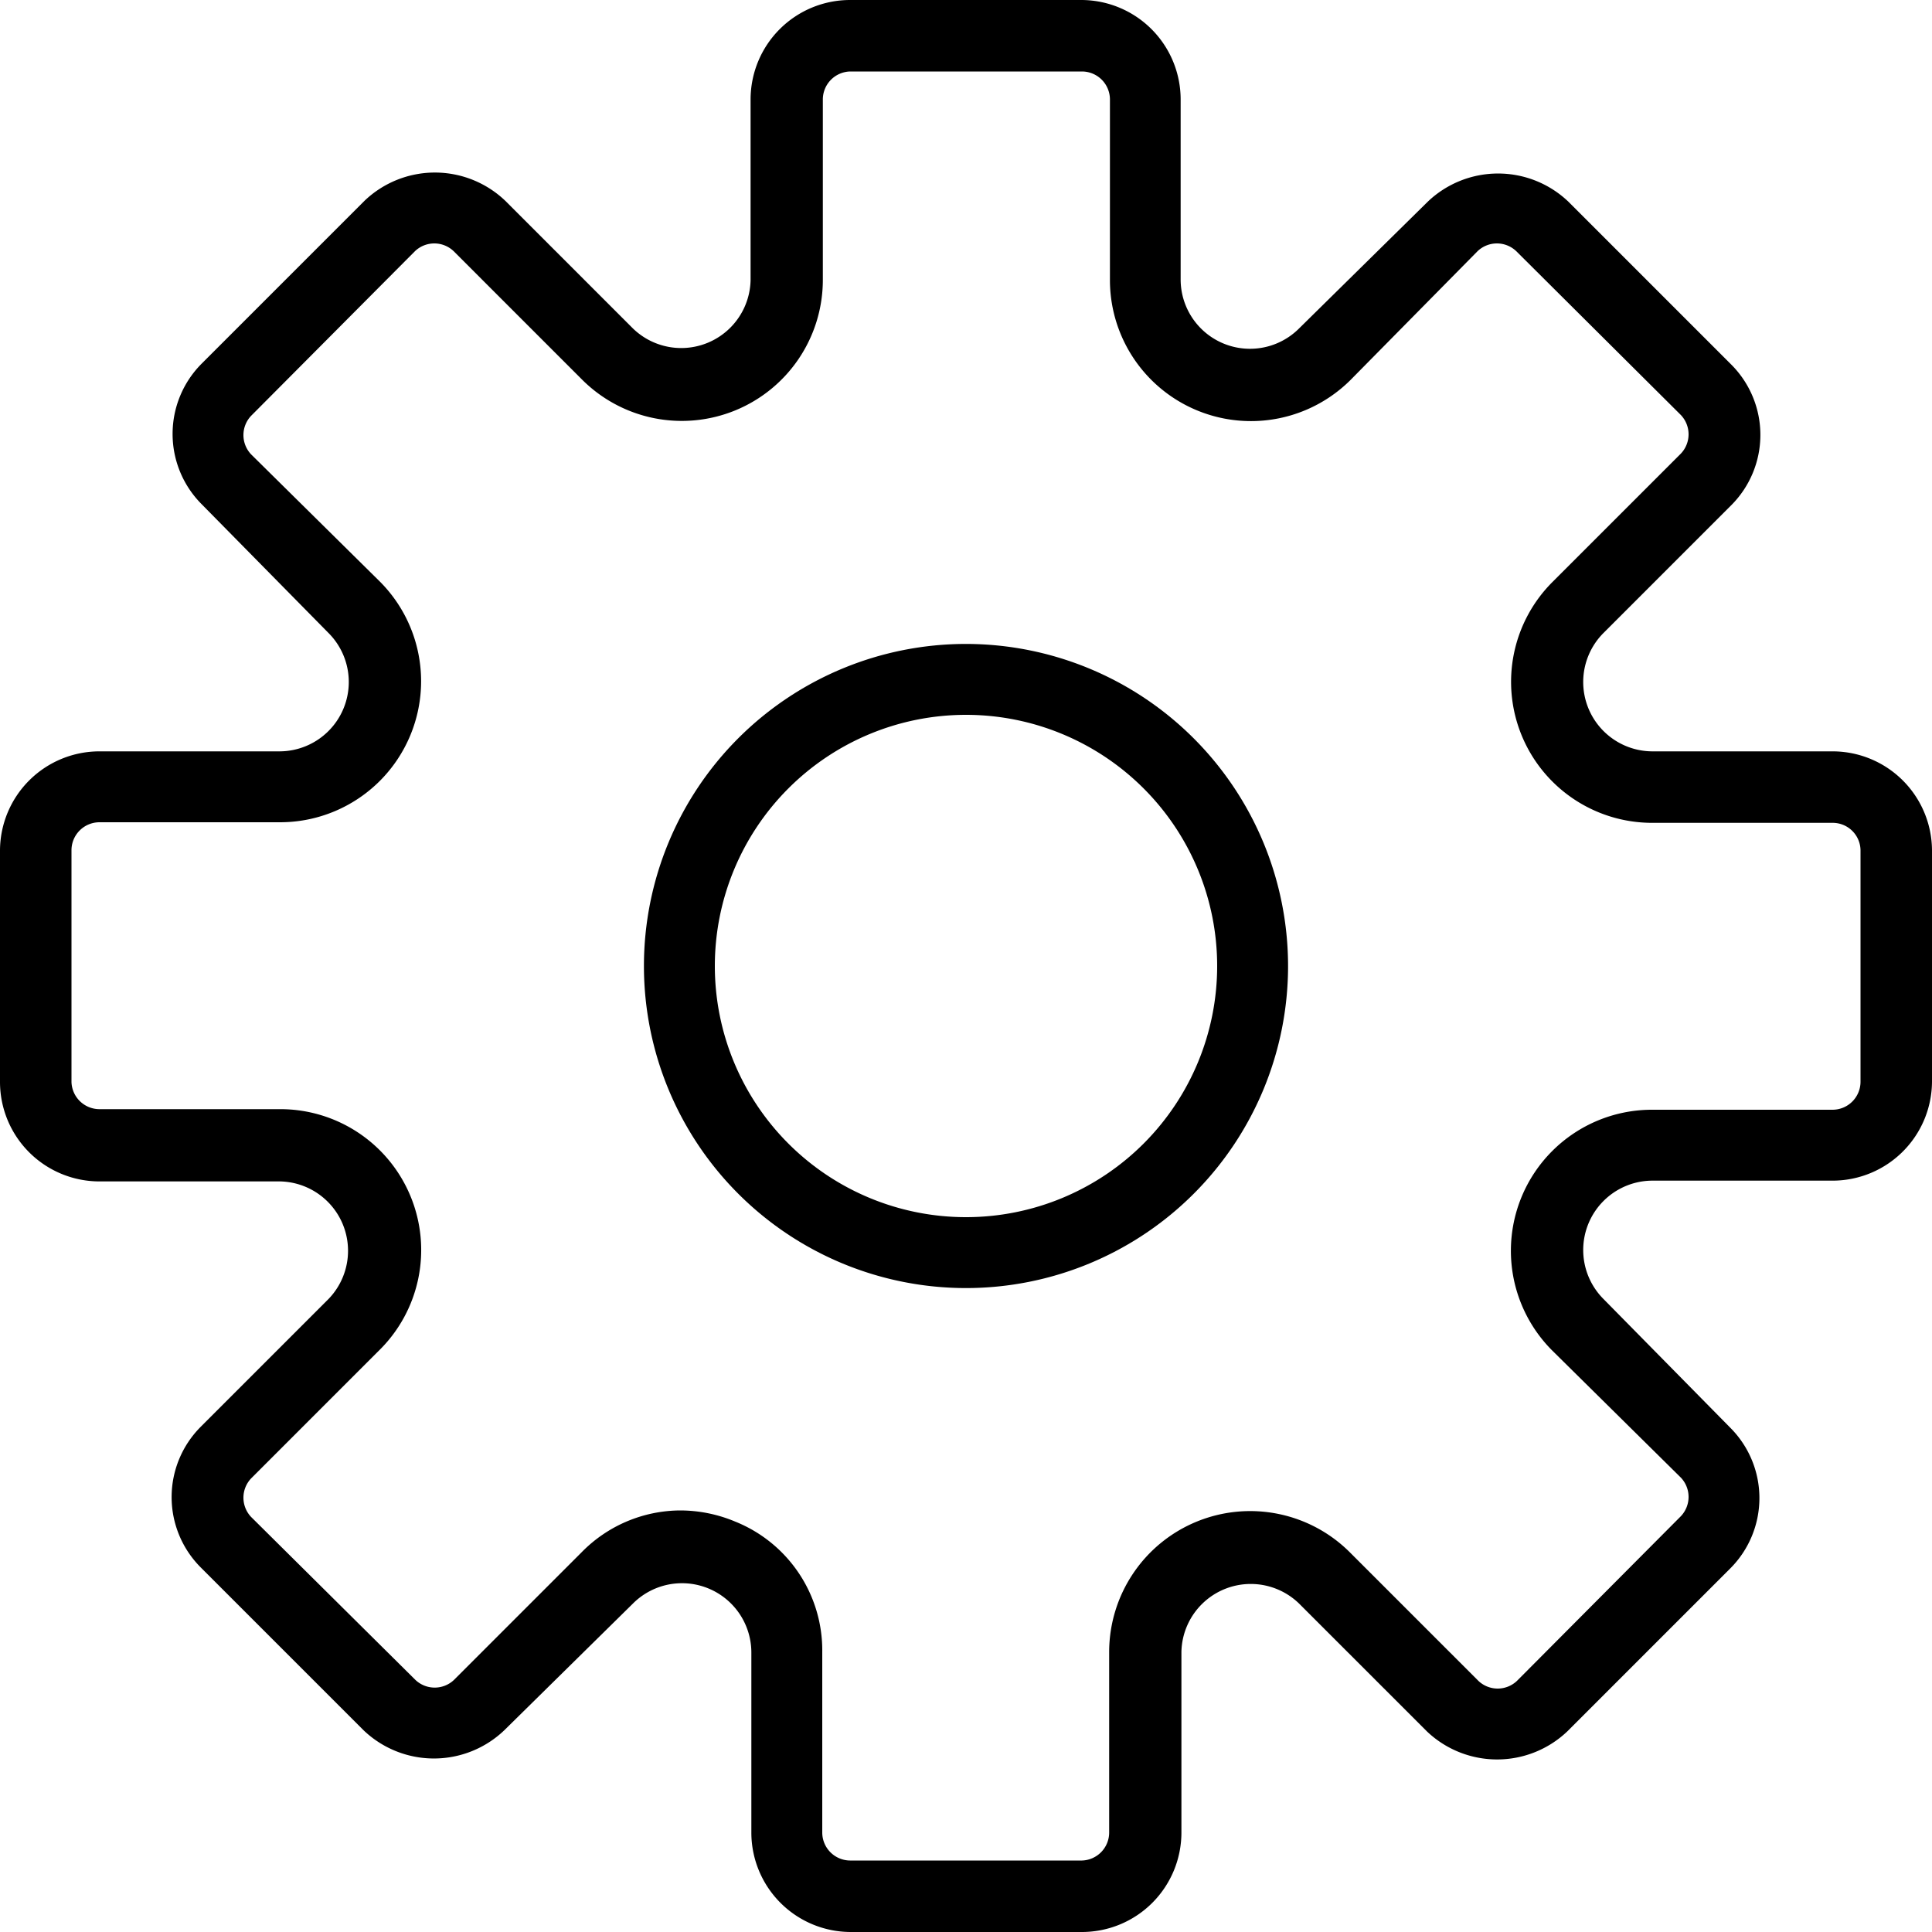 <svg xmlns="http://www.w3.org/2000/svg"
    viewBox="0 0 100 100">
    <g id="settings">
        <path d="M94.85,38.89H85.5A3.59,3.59,0,0,1,83,32.76l6.61-6.61a5.15,5.15,0,0,0,0-7.28l-8.43-8.43a5.27,5.27,0,0,0-7.28,0L67.24,17a3.59,3.59,0,0,1-6.13-2.54V5.15A5.15,5.15,0,0,0,56,0H44a5.15,5.15,0,0,0-5.15,5.15V14.5A3.59,3.59,0,0,1,32.76,17l-6.61-6.61a5.27,5.27,0,0,0-7.28,0l-8.43,8.43a5.15,5.15,0,0,0,0,7.28L17,32.76a3.59,3.59,0,0,1-2.54,6.13H5.15A5.15,5.15,0,0,0,0,44V56a5.15,5.15,0,0,0,5.15,5.15H14.5A3.59,3.59,0,0,1,17,67.24l-6.61,6.61a5.15,5.15,0,0,0,0,7.28l8.43,8.43a5.27,5.27,0,0,0,7.28,0L32.76,83a3.59,3.59,0,0,1,6.13,2.54v9.36A5.15,5.15,0,0,0,44,100H56a5.15,5.15,0,0,0,5.15-5.15V85.5A3.59,3.59,0,0,1,67.24,83l6.61,6.61a5.27,5.27,0,0,0,7.28,0l8.43-8.43a5.15,5.15,0,0,0,0-7.28L83,67.24a3.59,3.59,0,0,1,2.54-6.13h9.36A5.15,5.15,0,0,0,100,56V44A5.15,5.15,0,0,0,94.85,38.89ZM96.3,56a1.45,1.45,0,0,1-1.44,1.44H85.5a7.3,7.3,0,0,0-5.16,12.46L87,76.48a1.45,1.45,0,0,1,0,2L78.52,87a1.45,1.45,0,0,1-2,0l-6.61-6.61A7.3,7.3,0,0,0,57.41,85.5v9.36A1.45,1.45,0,0,1,56,96.3H44a1.45,1.45,0,0,1-1.44-1.44V85.5a7.18,7.18,0,0,0-4.5-6.74,7.38,7.38,0,0,0-2.84-.58,7.19,7.19,0,0,0-5.11,2.16l-6.61,6.61a1.45,1.45,0,0,1-2,0L13,78.52a1.45,1.45,0,0,1,0-2l6.61-6.61A7.29,7.29,0,0,0,14.5,57.41H5.15A1.45,1.45,0,0,1,3.7,56V44a1.45,1.45,0,0,1,1.44-1.44H14.5a7.3,7.3,0,0,0,5.16-12.46L13,23.52a1.45,1.45,0,0,1,0-2L21.48,13a1.45,1.45,0,0,1,2,0l6.61,6.61A7.3,7.3,0,0,0,42.59,14.5V5.15A1.45,1.45,0,0,1,44,3.7H56a1.45,1.45,0,0,1,1.45,1.44V14.5a7.3,7.3,0,0,0,12.46,5.16L76.48,13a1.45,1.45,0,0,1,2,0L87,21.48a1.45,1.45,0,0,1,0,2l-6.61,6.61A7.3,7.3,0,0,0,85.5,42.59h9.36A1.44,1.44,0,0,1,96.3,44Z"/>
        <path d="M50,33.33A16.67,16.67,0,1,0,66.67,50,16.68,16.68,0,0,0,50,33.33ZM50,63A13,13,0,1,1,63,50,13,13,0,0,1,50,63Z"/>
    </g>
</svg>